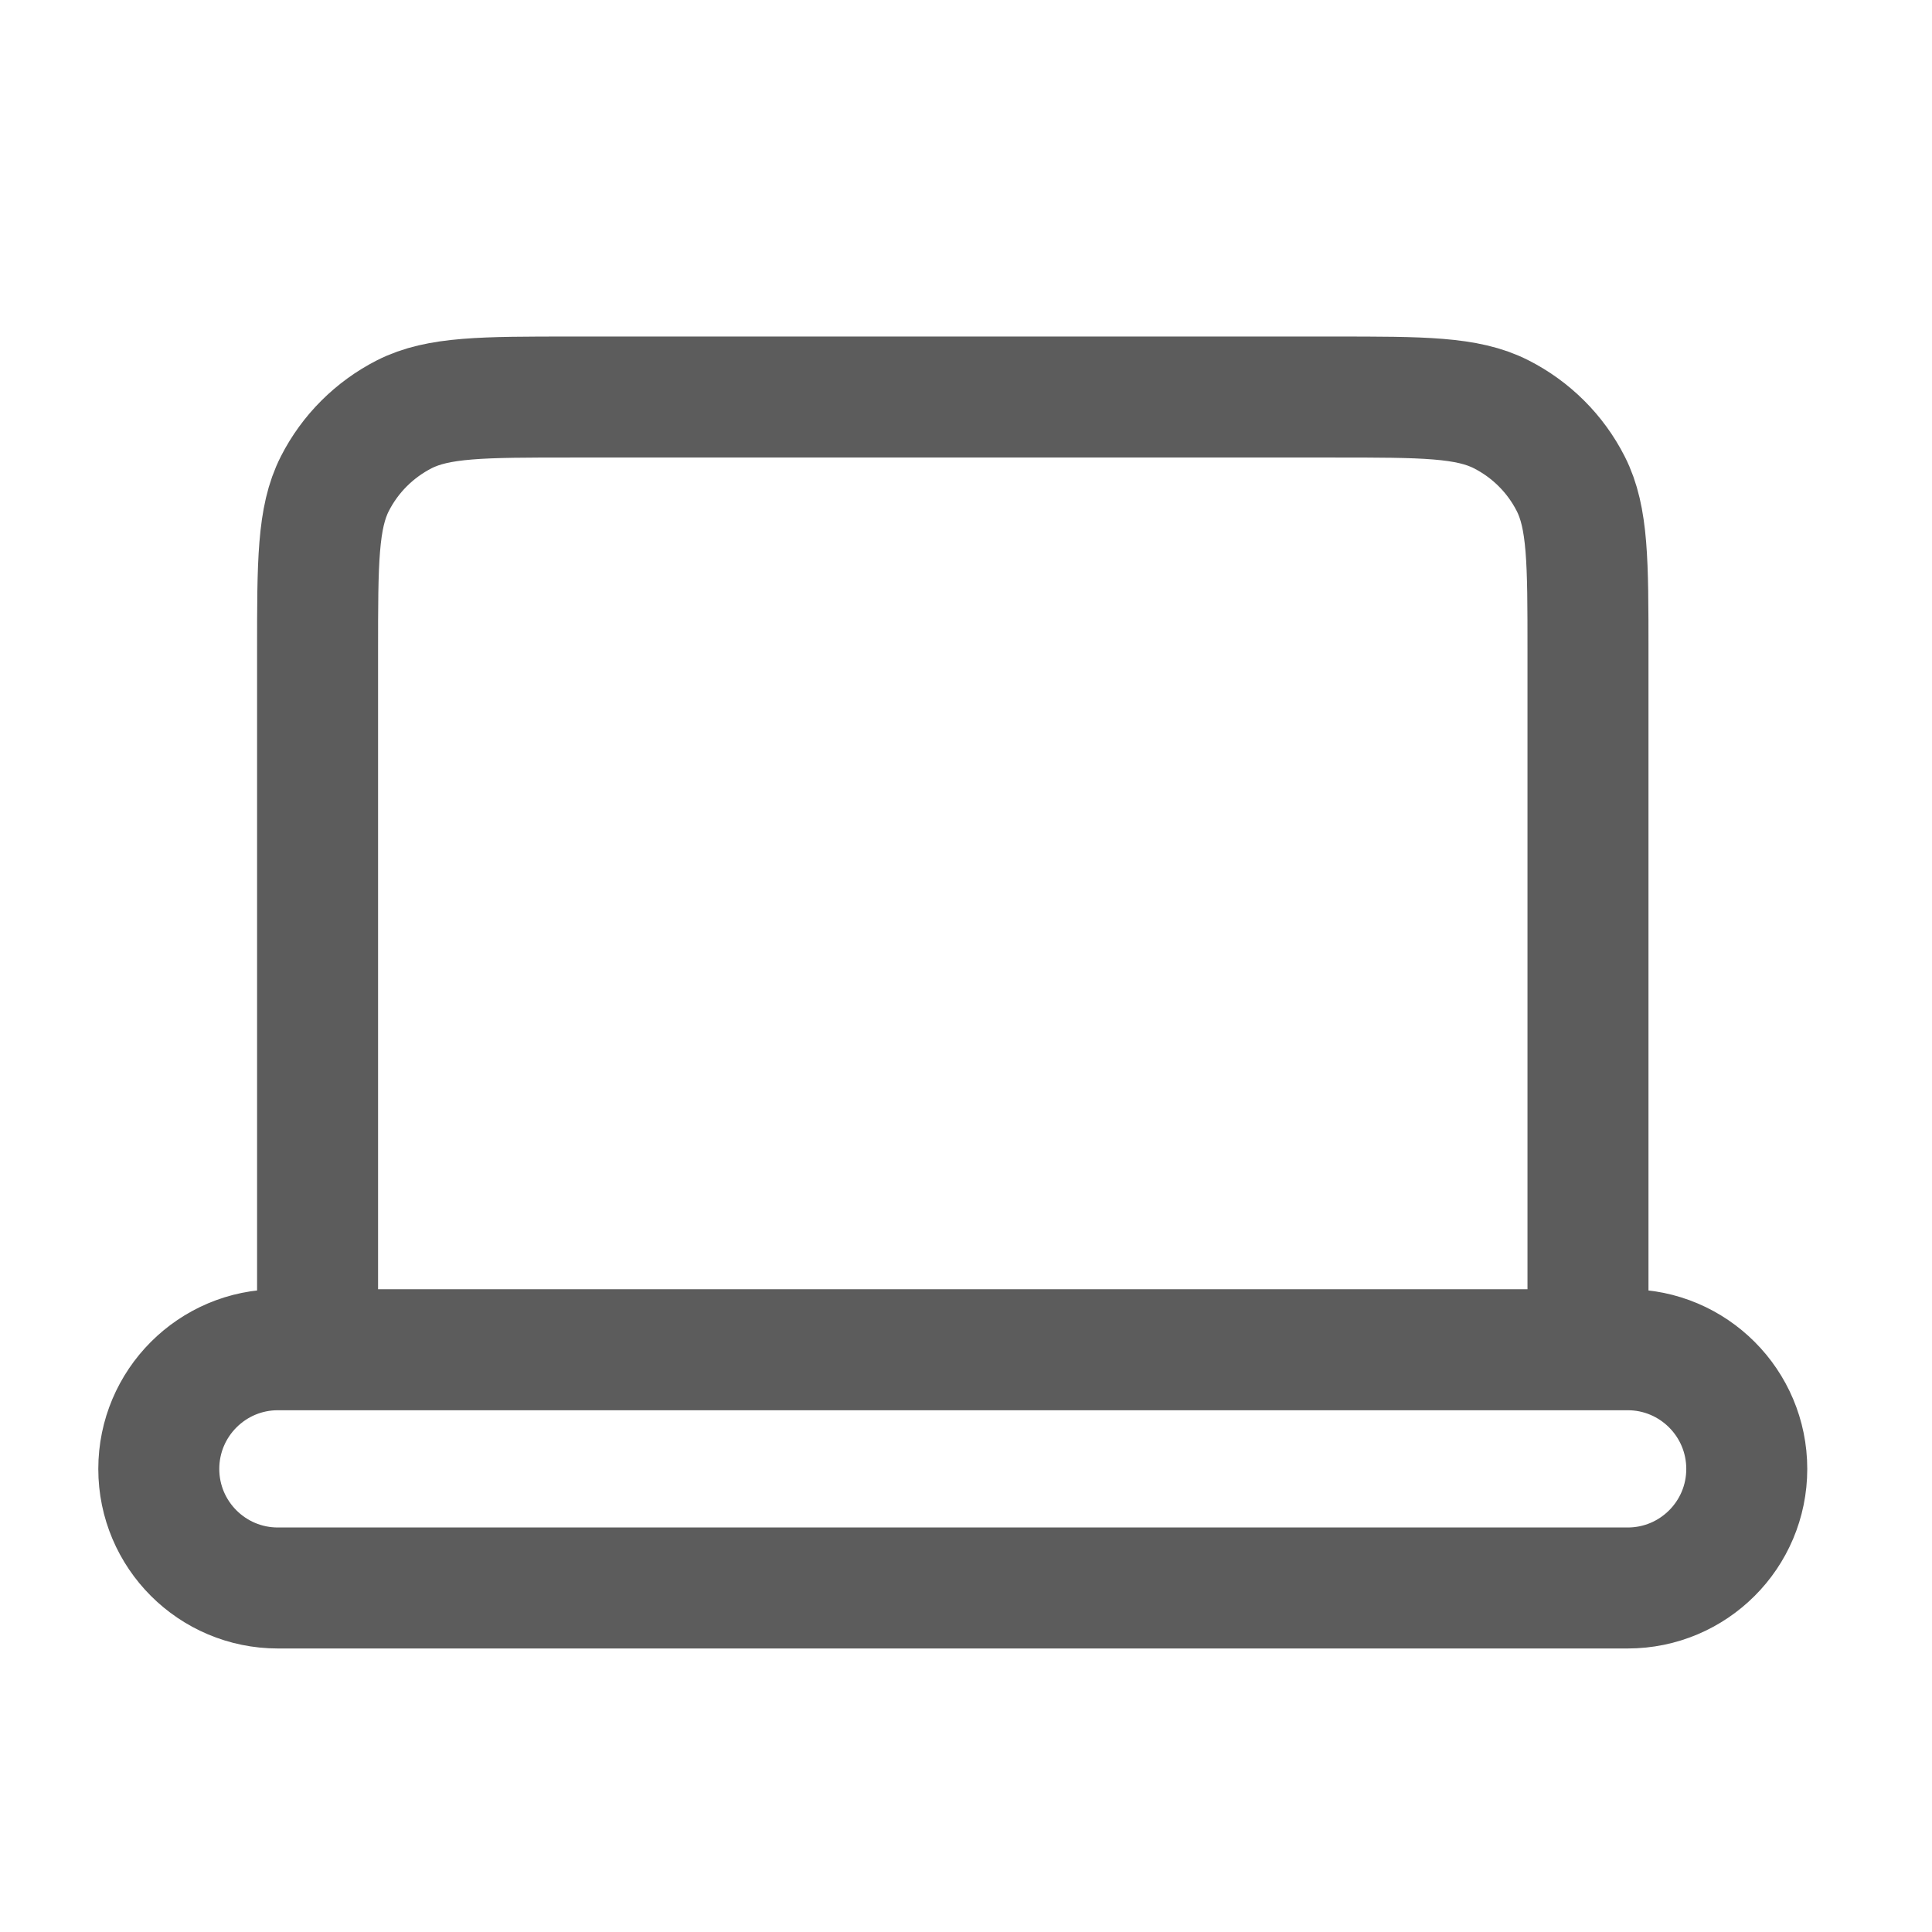 <svg width="16" height="16" viewBox="0 0 16 16" fill="none" xmlns="http://www.w3.org/2000/svg">
<path d="M2.63 11.178H2.301C1.757 11.178 1.315 11.62 1.315 12.165C1.315 12.71 1.757 13.151 2.301 13.151H13.48C14.024 13.151 14.466 12.71 14.466 12.165C14.466 11.62 14.024 11.178 13.48 11.178H13.151M2.63 11.178H13.151M2.63 11.178V5.392C2.63 4.656 2.63 4.287 2.773 4.006C2.899 3.758 3.101 3.557 3.348 3.431C3.629 3.288 3.998 3.288 4.734 3.288H11.047C11.783 3.288 12.151 3.288 12.432 3.431C12.68 3.557 12.882 3.758 13.008 4.006C13.151 4.287 13.151 4.655 13.151 5.39V11.178" stroke="#5C5C5C" stroke-width="1.002" stroke-linecap="round" stroke-linejoin="round"/>
</svg>
